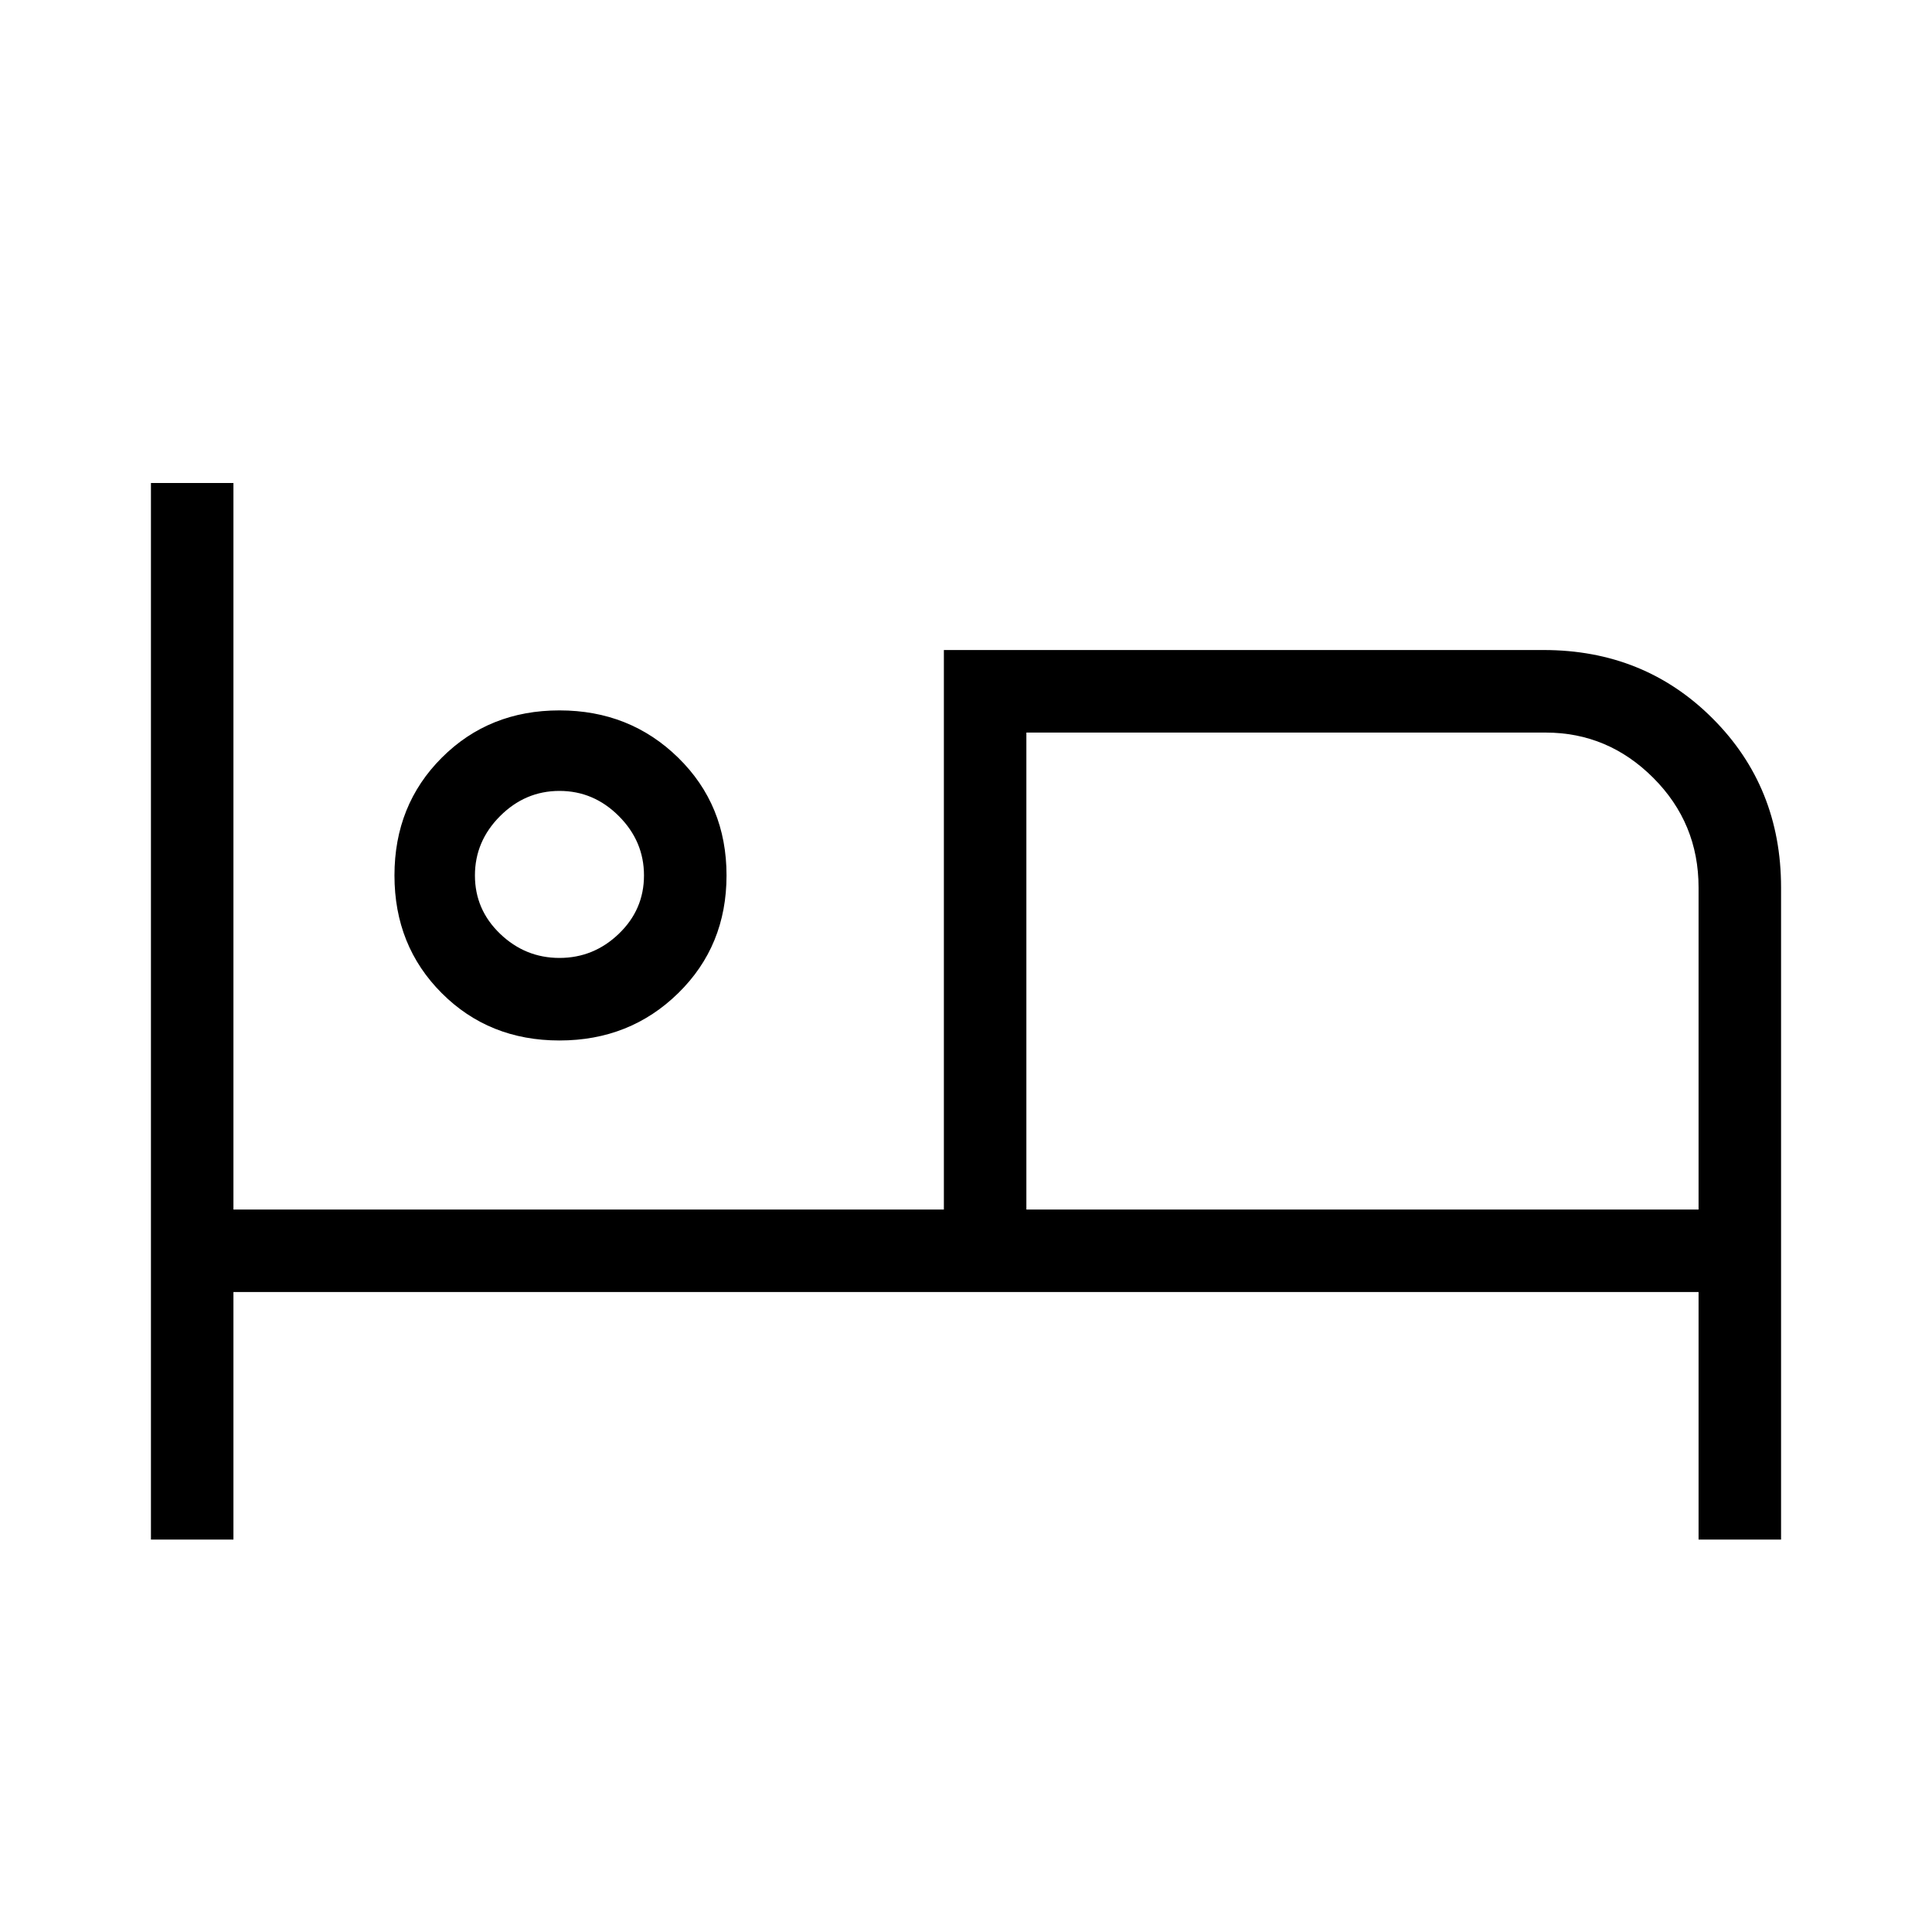 <svg xmlns="http://www.w3.org/2000/svg" height="40" width="40"><path d="M3.125 31.875V10h1.708v15.042h14.709V13.458h12.416q2.084 0 3.5 1.417 1.417 1.417 1.417 3.5v13.5h-1.708V26.75H4.833v5.125Zm8.458-10.333q-1.458 0-2.437-.98-.979-.979-.979-2.437 0-1.458.979-2.437.979-.98 2.437-.98 1.459 0 2.459.98 1 .979 1 2.437 0 1.458-1 2.437-1 .98-2.459.98Zm9.667 3.5h13.917v-6.667q0-1.333-.938-2.271-.937-.937-2.229-.937H21.25Zm-9.667-5.209q.709 0 1.229-.5.521-.5.521-1.208t-.521-1.229q-.52-.521-1.229-.521-.708 0-1.229.521-.521.521-.521 1.229 0 .708.521 1.208t1.229.5Zm0-1.75Zm9.667-2.916v9.875Z"/></svg>